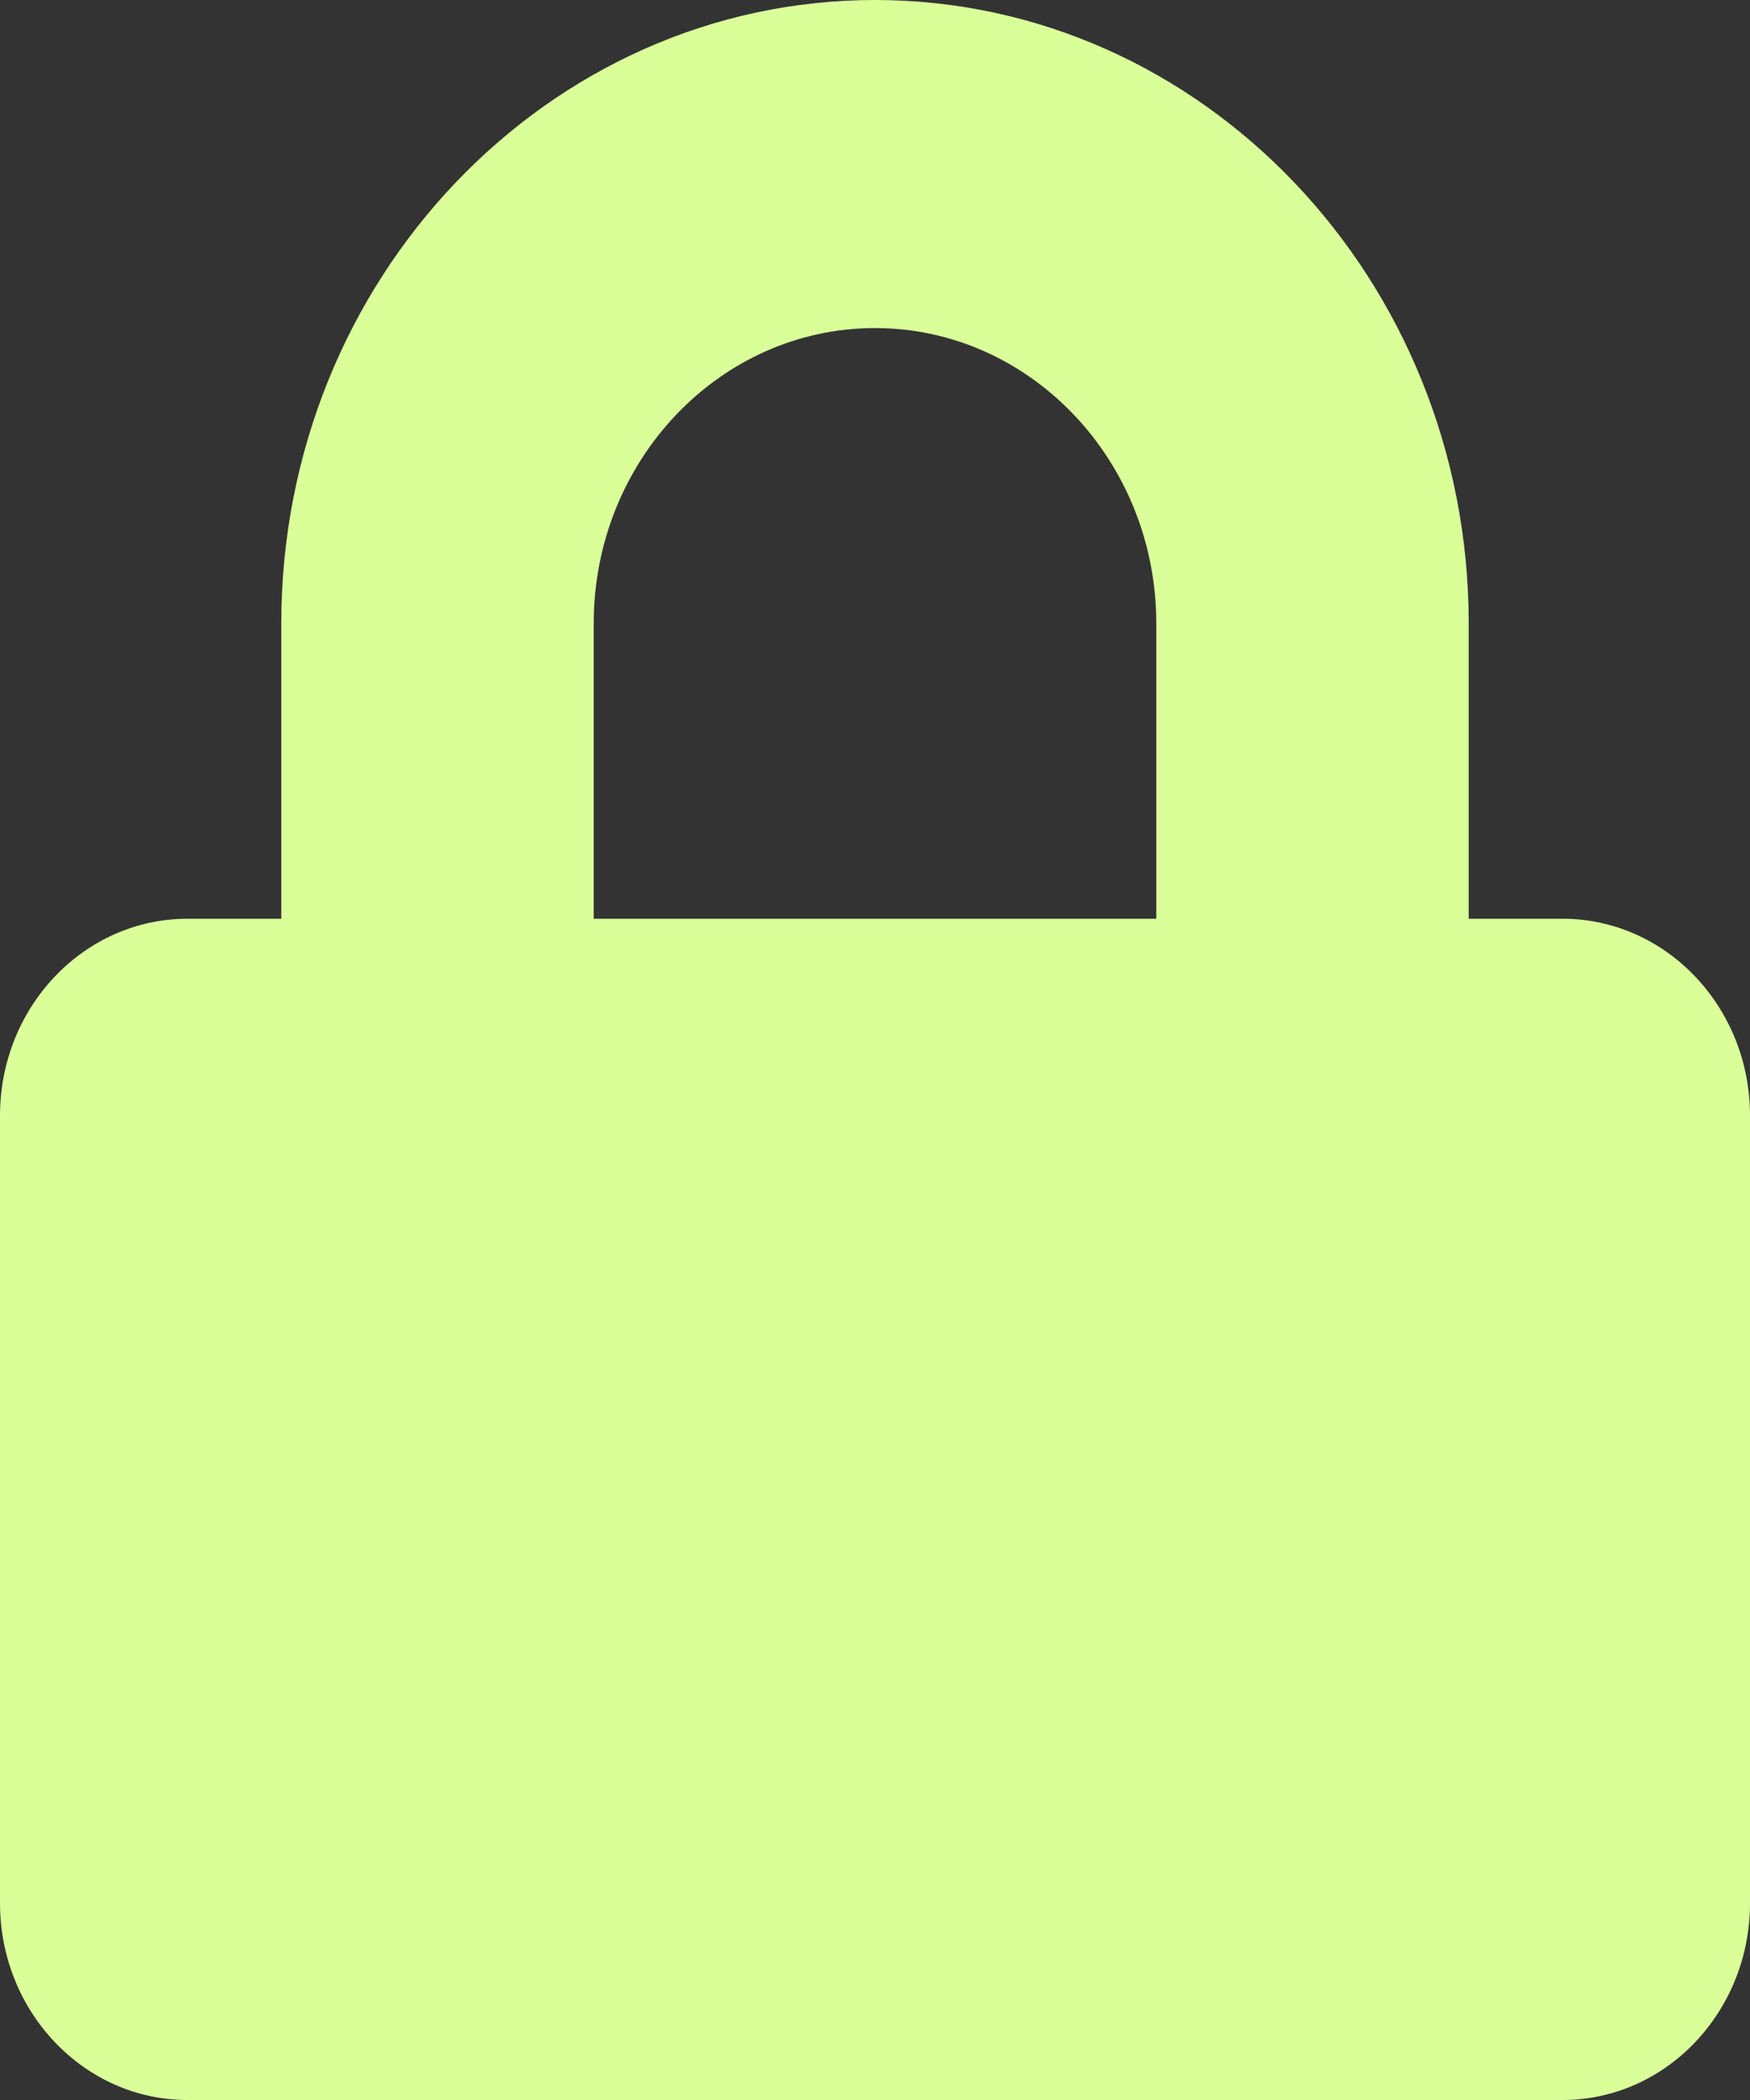 <svg width="15" height="18" viewBox="0 0 15 18" fill="none" xmlns="http://www.w3.org/2000/svg">
<rect x="0" y="0" width="15" height="18" fill="#333333" stroke="none"/>
<path d="M13.393 7.875H12.589V5.344C12.589 2.398 10.306 0 7.5 0C4.694 0 2.411 2.398 2.411 5.344V7.875H1.607C0.72 7.875 0 8.631 0 9.562V16.312C0 17.244 0.72 18 1.607 18H13.393C14.28 18 15 17.244 15 16.312V9.562C15 8.631 14.28 7.875 13.393 7.875ZM9.911 7.875H5.089V5.344C5.089 3.948 6.171 2.812 7.5 2.812C8.829 2.812 9.911 3.948 9.911 5.344V7.875Z" fill="#DAFF99"/>
</svg>
